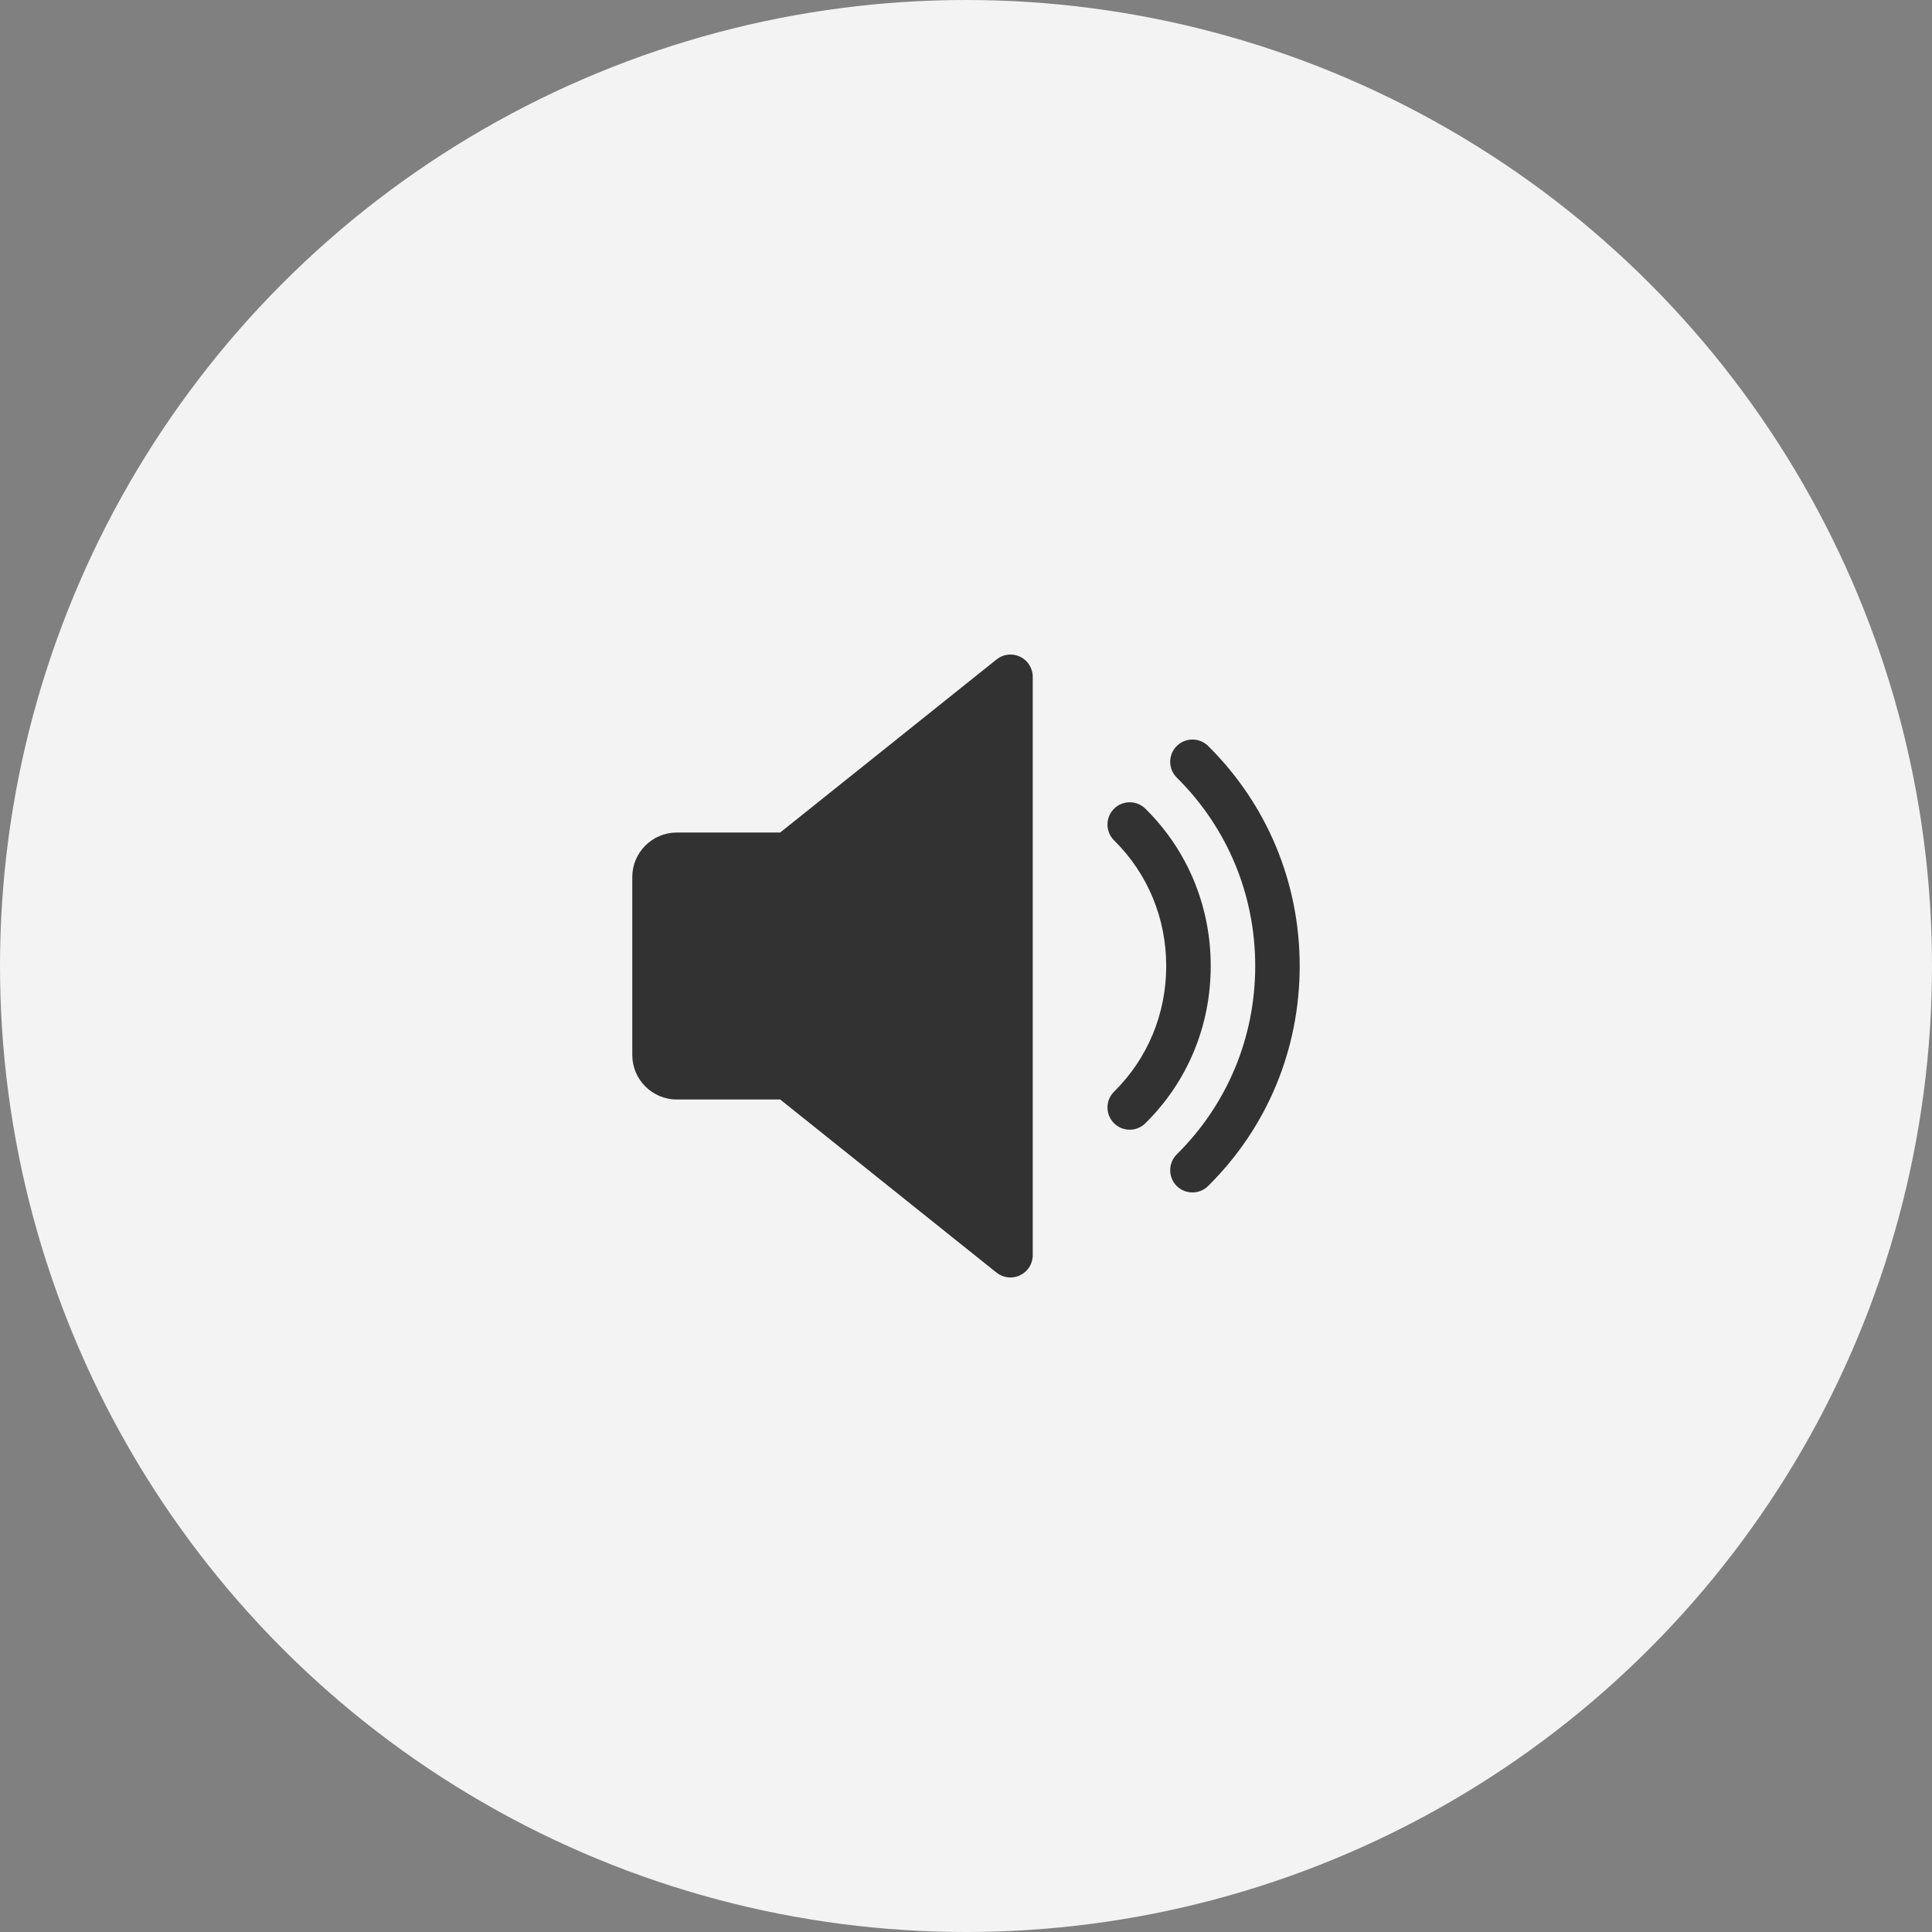 <svg width="60" height="60" viewBox="0 0 60 60" fill="none" xmlns="http://www.w3.org/2000/svg">
<rect x="0" y="0" width="60" height="60" fill="#808080" stroke="none"/>
<circle cx="30" cy="30" r="30" fill="white" fill-opacity="0.9"/>
<g clip-path="url(#clip0_292_539)">
<path d="M31.681 20.395C31.441 20.281 31.158 20.311 30.951 20.478L24.229 25.855H21.018C20.257 25.855 19.636 26.475 19.636 27.237V32.764C19.636 33.527 20.257 34.146 21.018 34.146H24.229L30.949 39.523C31.075 39.622 31.228 39.673 31.382 39.673C31.484 39.673 31.586 39.65 31.681 39.604C31.921 39.489 32.073 39.248 32.073 38.982V21.019C32.073 20.753 31.921 20.511 31.681 20.395Z" fill="#323232"/>
<path d="M35.57 25.114C35.298 24.846 34.861 24.85 34.593 25.12C34.325 25.392 34.328 25.829 34.598 26.098C35.643 27.129 36.218 28.515 36.218 30C36.218 31.486 35.643 32.872 34.598 33.903C34.328 34.169 34.325 34.607 34.593 34.88C34.728 35.016 34.907 35.084 35.083 35.084C35.259 35.084 35.434 35.018 35.57 34.884C36.88 33.594 37.6 31.859 37.6 30C37.6 28.142 36.88 26.406 35.57 25.114Z" fill="#323232"/>
<path d="M37.52 23.167C37.247 22.898 36.811 22.901 36.541 23.171C36.273 23.442 36.276 23.88 36.545 24.148C38.117 25.706 38.982 27.784 38.982 30C38.982 32.217 38.117 34.294 36.545 35.851C36.276 36.12 36.273 36.559 36.541 36.829C36.678 36.965 36.855 37.032 37.032 37.032C37.207 37.032 37.384 36.966 37.52 36.832C39.355 35.015 40.363 32.589 40.363 30C40.363 27.412 39.355 24.986 37.52 23.167Z" fill="#323232"/>
</g>
<defs>
<clipPath id="clip0_292_539">
<rect width="20.727" height="20.727" fill="white" transform="translate(19.636 19.636)"/>
</clipPath>
</defs>
</svg>
